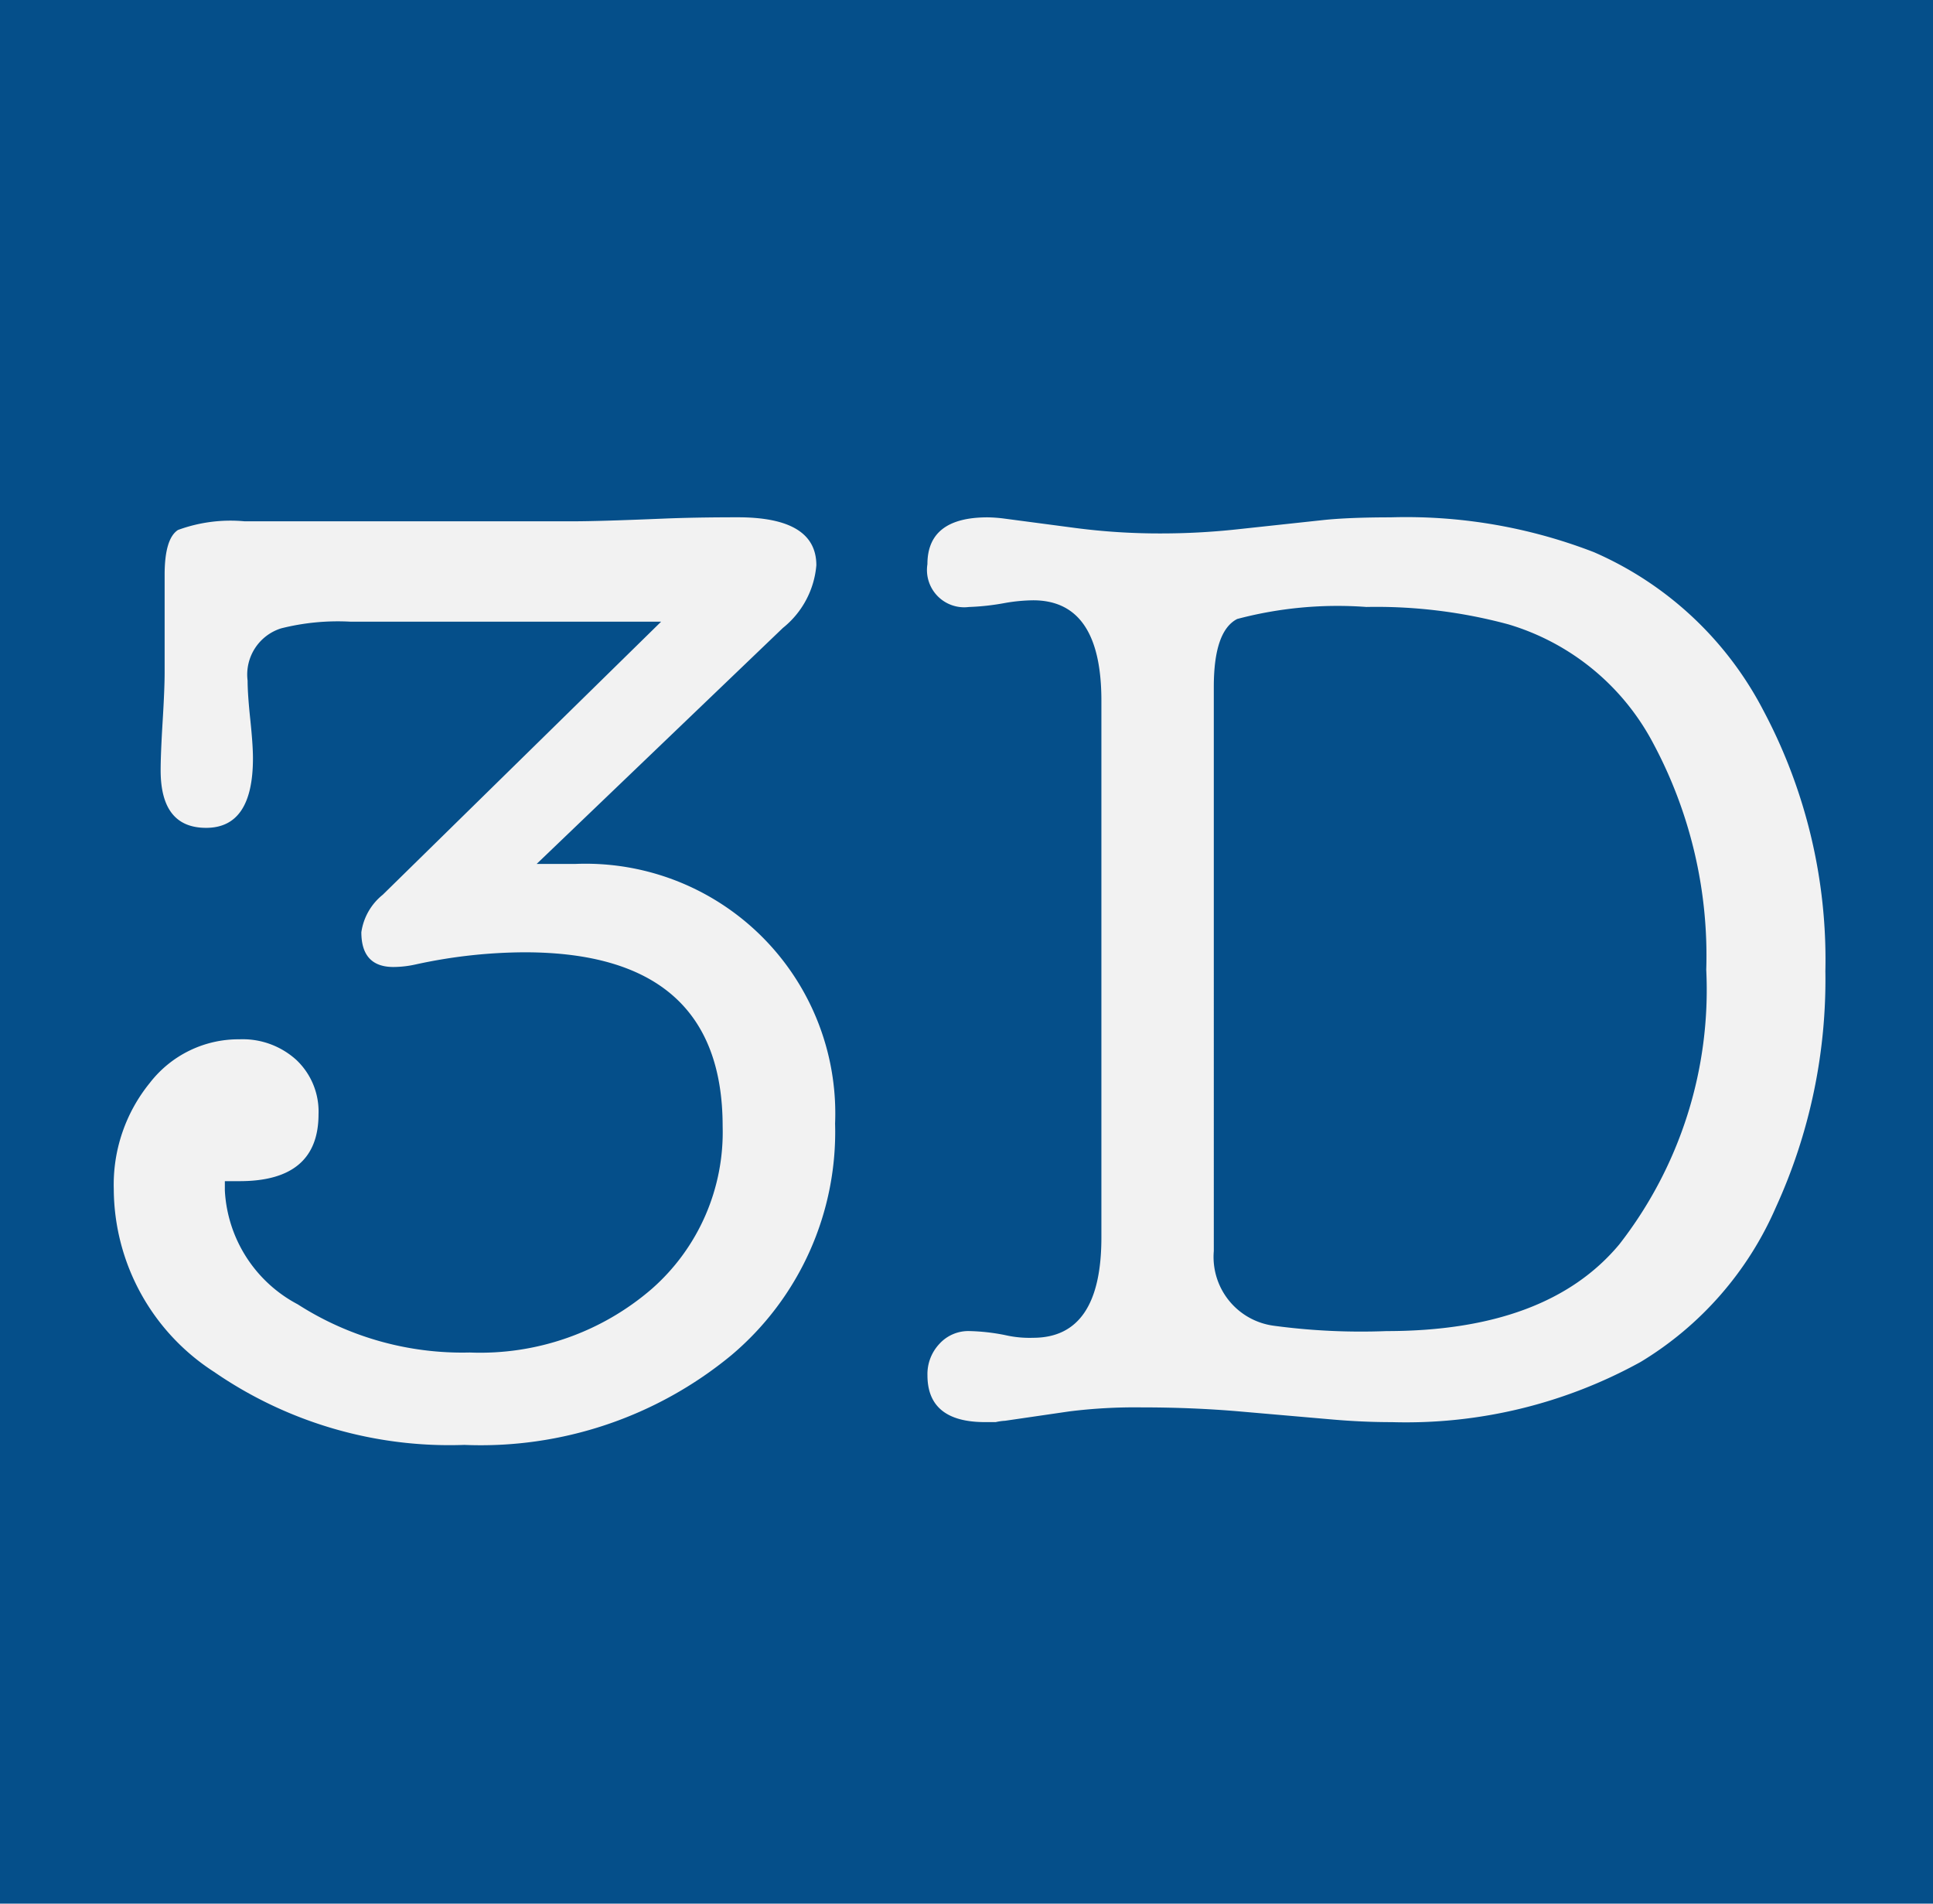 <svg id="Layer_1" data-name="Layer 1" xmlns="http://www.w3.org/2000/svg" width="65" height="64" viewBox="0 0 65 64"><defs><style>.cls-1{fill:#054f8a;}.cls-2{fill:#f2f2f2;}</style></defs><title>3d-logo</title><rect class="cls-1" width="65" height="64"/><path class="cls-2" d="M12.538,30.081l9.36-9.18h-10.44a7.809,7.809,0,0,0-2.34.225,1.627,1.627,0,0,0-1.125,1.755q0,.451.09,1.306t.09,1.305q0,2.341-1.575,2.34-1.529,0-1.529-1.935,0-.541.067-1.643t.067-1.643V19.326q0-1.214.448-1.508a5.128,5.128,0,0,1,2.24-.292H18.917q.896,0,3.047-.09,1.077-.045,2.51-.045,2.644,0,2.644,1.613a3.025,3.025,0,0,1-1.125,2.107l-8.28,7.934h1.306a8.397,8.397,0,0,1,8.729,8.73A9.818,9.818,0,0,1,24.26,45.562a13.238,13.238,0,0,1-8.977,3.015A13.938,13.938,0,0,1,6.868,46.124a7.346,7.346,0,0,1-3.375-6.143,5.417,5.417,0,0,1,1.215-3.578,3.769,3.769,0,0,1,3.015-1.462,2.682,2.682,0,0,1,1.913.697,2.387,2.387,0,0,1,.742,1.822q0,2.252-2.655,2.25H7.228v.316A4.601,4.601,0,0,0,9.68,43.852a10.246,10.246,0,0,0,5.782,1.619,8.825,8.825,0,0,0,6.12-2.137,7.013,7.013,0,0,0,2.385-5.468q0-5.849-6.66-5.85a17.413,17.413,0,0,0-3.644.404,3.5,3.5,0,0,1-.765.09c-.721,0-1.08-.389-1.08-1.17A1.974,1.974,0,0,1,12.538,30.081Z" transform="translate(0.333)"/><path class="cls-2" d="M36.703,23.557q0-3.375-2.295-3.375a5.777,5.777,0,0,0-.945.09,8.136,8.136,0,0,1-1.215.135,1.253,1.253,0,0,1-1.395-1.44q0-1.575,2.024-1.574a4.875,4.875,0,0,1,.585.045l2.385.315a21.81,21.81,0,0,0,2.881.181,23.695,23.695,0,0,0,2.52-.136l2.925-.315q.854-.089,2.25-.09a17.493,17.493,0,0,1,6.84,1.17,11.661,11.661,0,0,1,5.693,5.31,17.83,17.83,0,0,1,2.092,8.775,18.41,18.41,0,0,1-1.665,7.942,11.361,11.361,0,0,1-4.545,5.197,16.325,16.325,0,0,1-8.37,2.025q-.99,0-2.024-.091l-3.105-.27q-1.575-.135-3.285-.135a17.806,17.806,0,0,0-2.43.135l-2.16.315a1.851,1.851,0,0,0-.315.045h-.36q-1.935,0-1.935-1.575a1.481,1.481,0,0,1,.404-1.058,1.312,1.312,0,0,1,.99-.428,6.801,6.801,0,0,1,1.215.135,3.652,3.652,0,0,0,.945.091q2.296,0,2.295-3.375Zm3.78-.46V42.06a2.333,2.333,0,0,0,2.024,2.512,21.974,21.974,0,0,0,3.78.179q5.399,0,7.83-2.914a13.918,13.918,0,0,0,2.925-9.235,15.121,15.121,0,0,0-1.777-7.6,8.123,8.123,0,0,0-4.883-4.013,17.042,17.042,0,0,0-4.77-.583A13.166,13.166,0,0,0,41.27,20.81Q40.482,21.214,40.483,23.097Z" transform="translate(0.333)"/></svg>